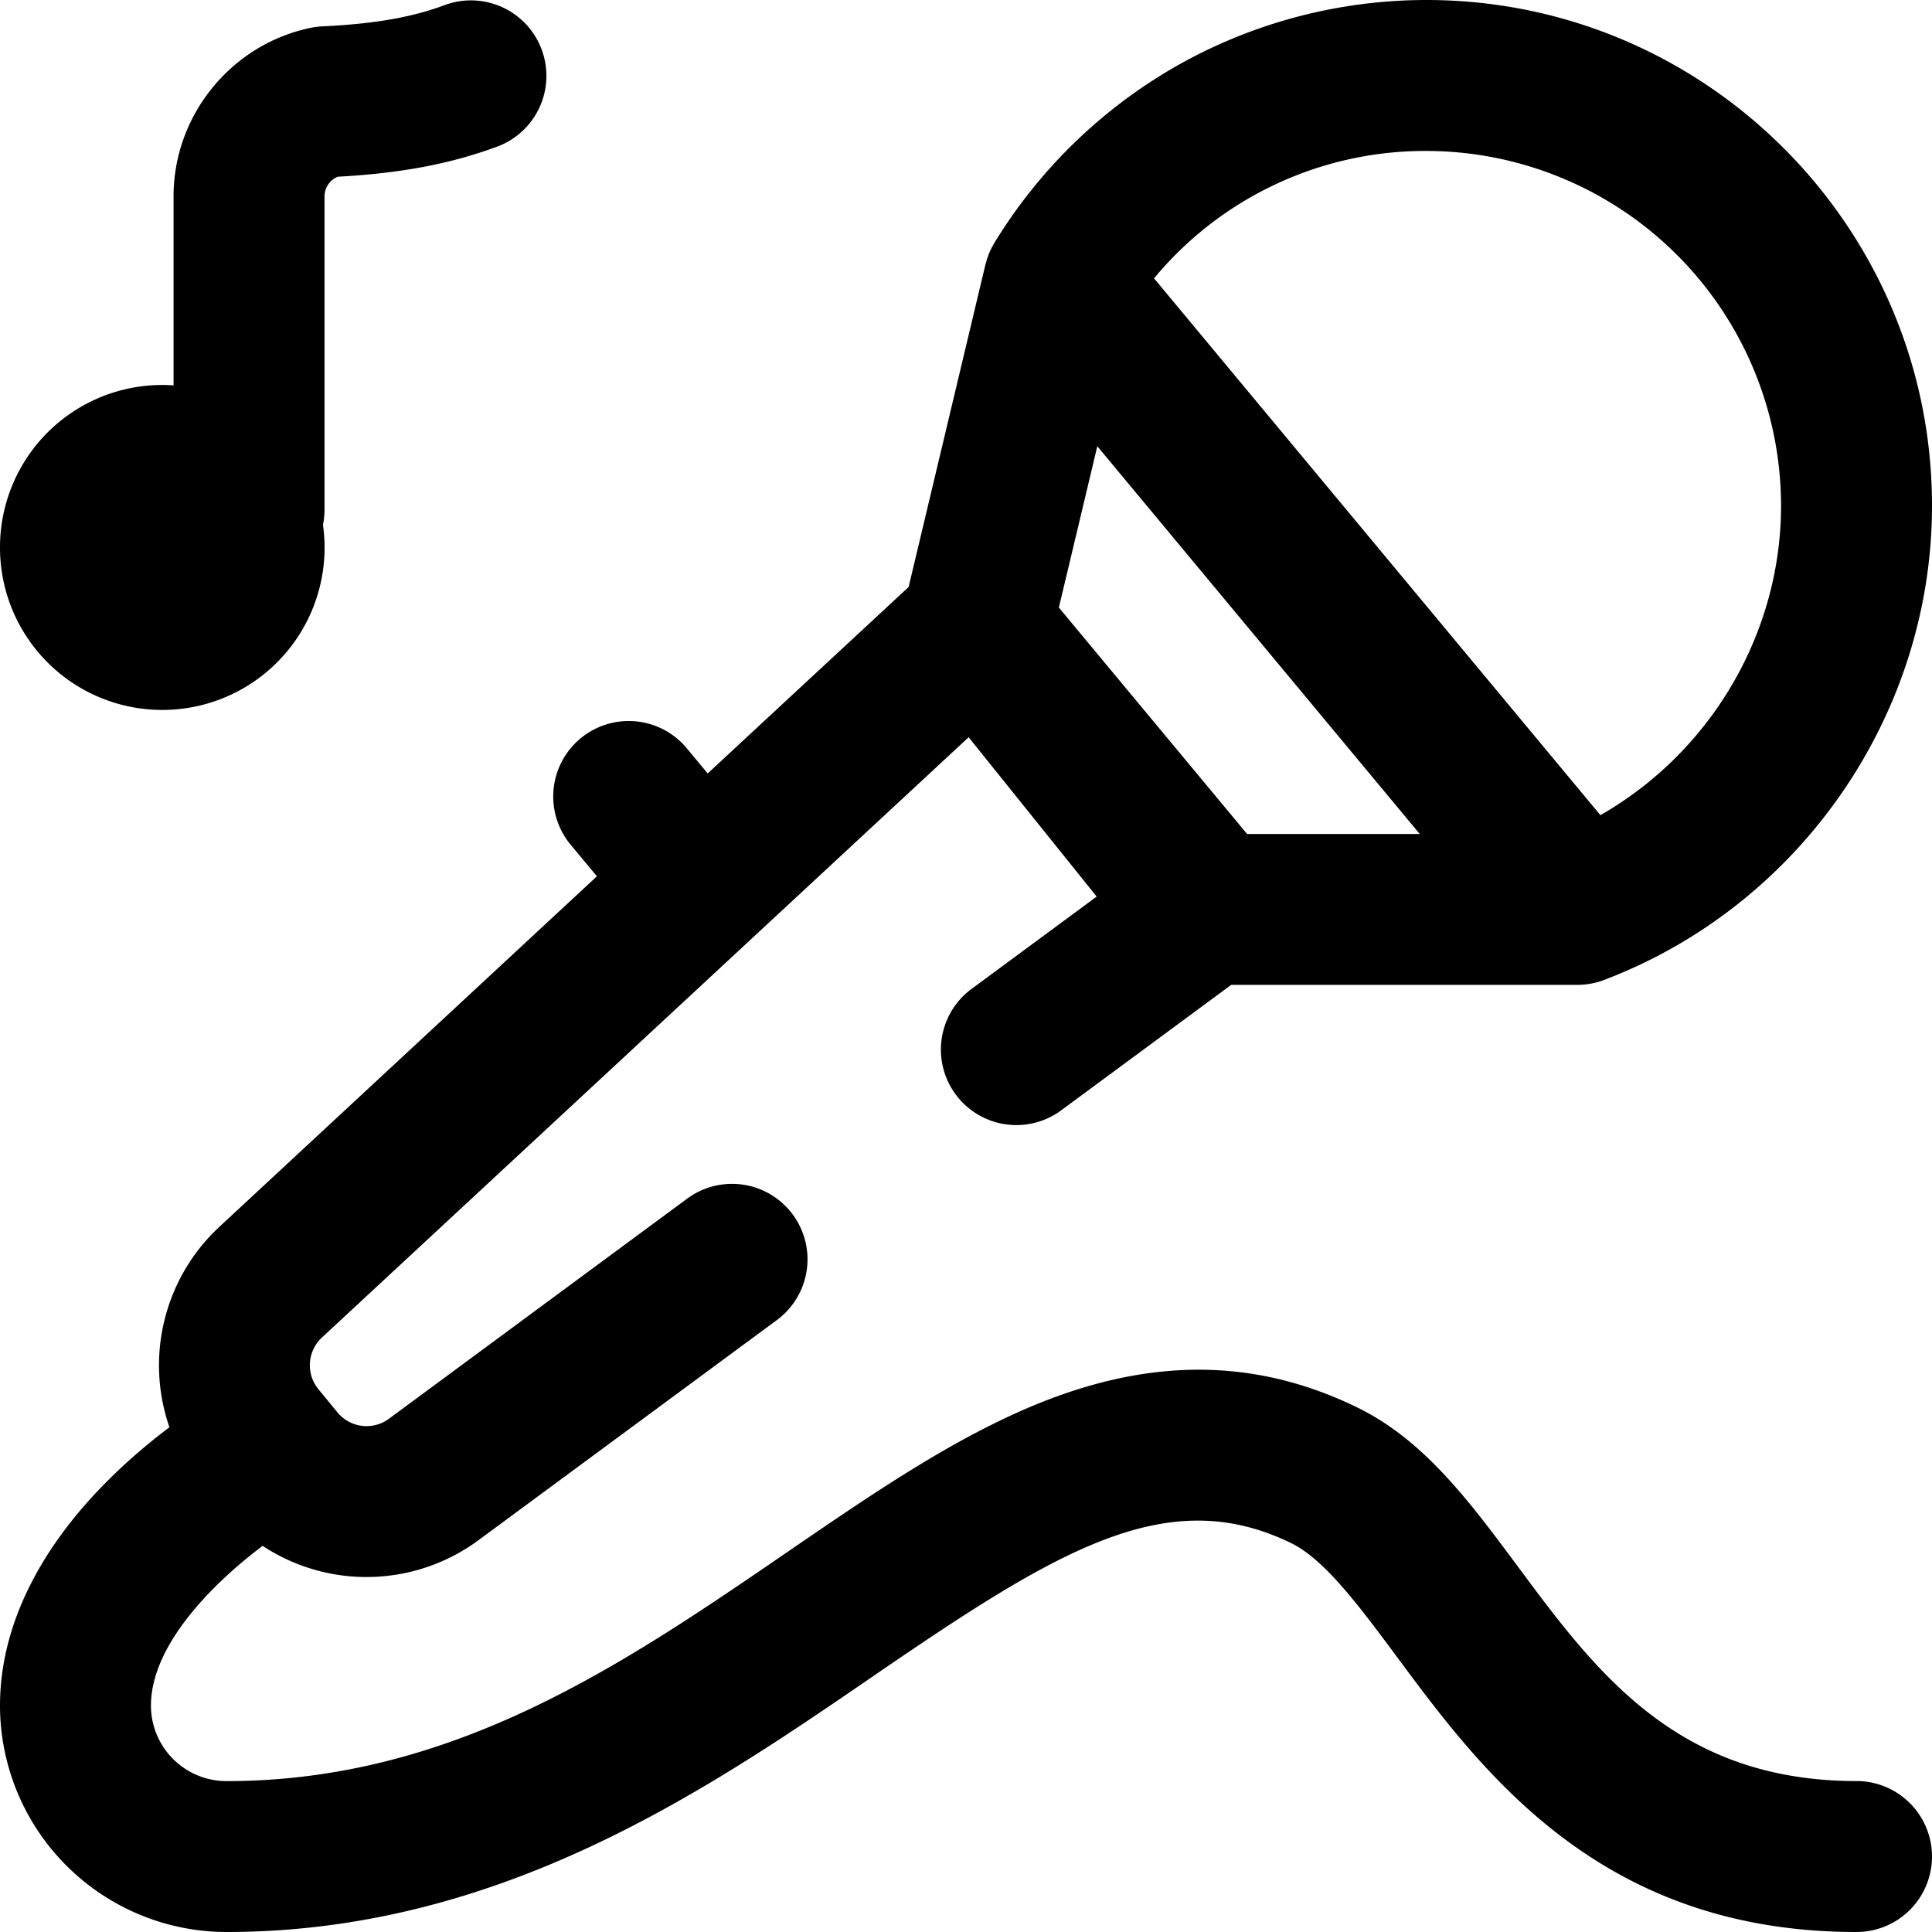 <svg xmlns="http://www.w3.org/2000/svg" width="30" height="30" fill="none"><g clip-path="url(#a)"><path fill="#000" d="M28.828 27.656c-2.788 0-4.043-1.692-5.258-3.33-.75-1.01-1.458-1.965-2.49-2.469-1.498-.732-3.048-.78-4.738-.148-1.383.518-2.708 1.426-4.112 2.388-2.554 1.75-5.196 3.56-8.714 3.56a1.173 1.173 0 0 1-1.172-1.173c0-.961 1.002-1.929 1.734-2.48a2.93 2.93 0 0 0 3.352-.088l4.633-3.418a1.172 1.172 0 0 0-1.392-1.886L6.04 22.03a.585.585 0 0 1-.801-.1l-.296-.36a.587.587 0 0 1 .055-.8l10.043-9.322 1.988 2.474-1.962 1.448a1.172 1.172 0 0 0 1.391 1.886l2.66-1.963h5.375c.142 0 .284-.026.417-.077 3.045-1.158 5.09-4.118 5.09-7.364C30 3.522 26.479 0 22.15 0c-1.371 0-2.721.36-3.904 1.038a7.9 7.9 0 0 0-2.792 2.712l-.012.018-.022.04-.022.04a1.144 1.144 0 0 0-.04.087l-.014.038c-.007.02-.015.04-.021.061l-.011.04-.01.033-1.193 5.008-3.12 2.895-.329-.396a1.172 1.172 0 0 0-1.802 1.499l.411.494-5.865 5.445a2.935 2.935 0 0 0-.773 3.11c-.255.193-.545.43-.834.708C.621 23.997 0 25.247 0 26.484A3.52 3.52 0 0 0 3.516 30c4.244 0 7.457-2.2 10.039-3.97 2.852-1.954 4.56-3.013 6.497-2.067.518.253 1.06.985 1.636 1.76C23.026 27.528 24.86 30 28.828 30a1.172 1.172 0 1 0 0-2.344ZM22.045 12.95h-2.68l-2.923-3.516.597-2.505 5.006 6.02Zm.103-10.606a5.514 5.514 0 0 1 5.508 5.508c0 1.992-1.099 3.83-2.805 4.806L17.92 4.322a5.467 5.467 0 0 1 4.23-1.978ZM0 8.496a2.52 2.52 0 0 1 2.695-2.512V3.049c0-1.261.896-2.361 2.13-2.617.06-.012.122-.02.184-.023C6.033.362 6.568.205 6.919.074a1.172 1.172 0 0 1 .819 2.196c-.728.272-1.501.42-2.492.474a.33.33 0 0 0-.207.304v4.864c0 .081-.008.161-.024.238A2.52 2.52 0 1 1 0 8.496Z"/></g><defs><clipPath id="a"><path fill="#fff" d="M0 0h30v30H0z"/></clipPath></defs></svg>